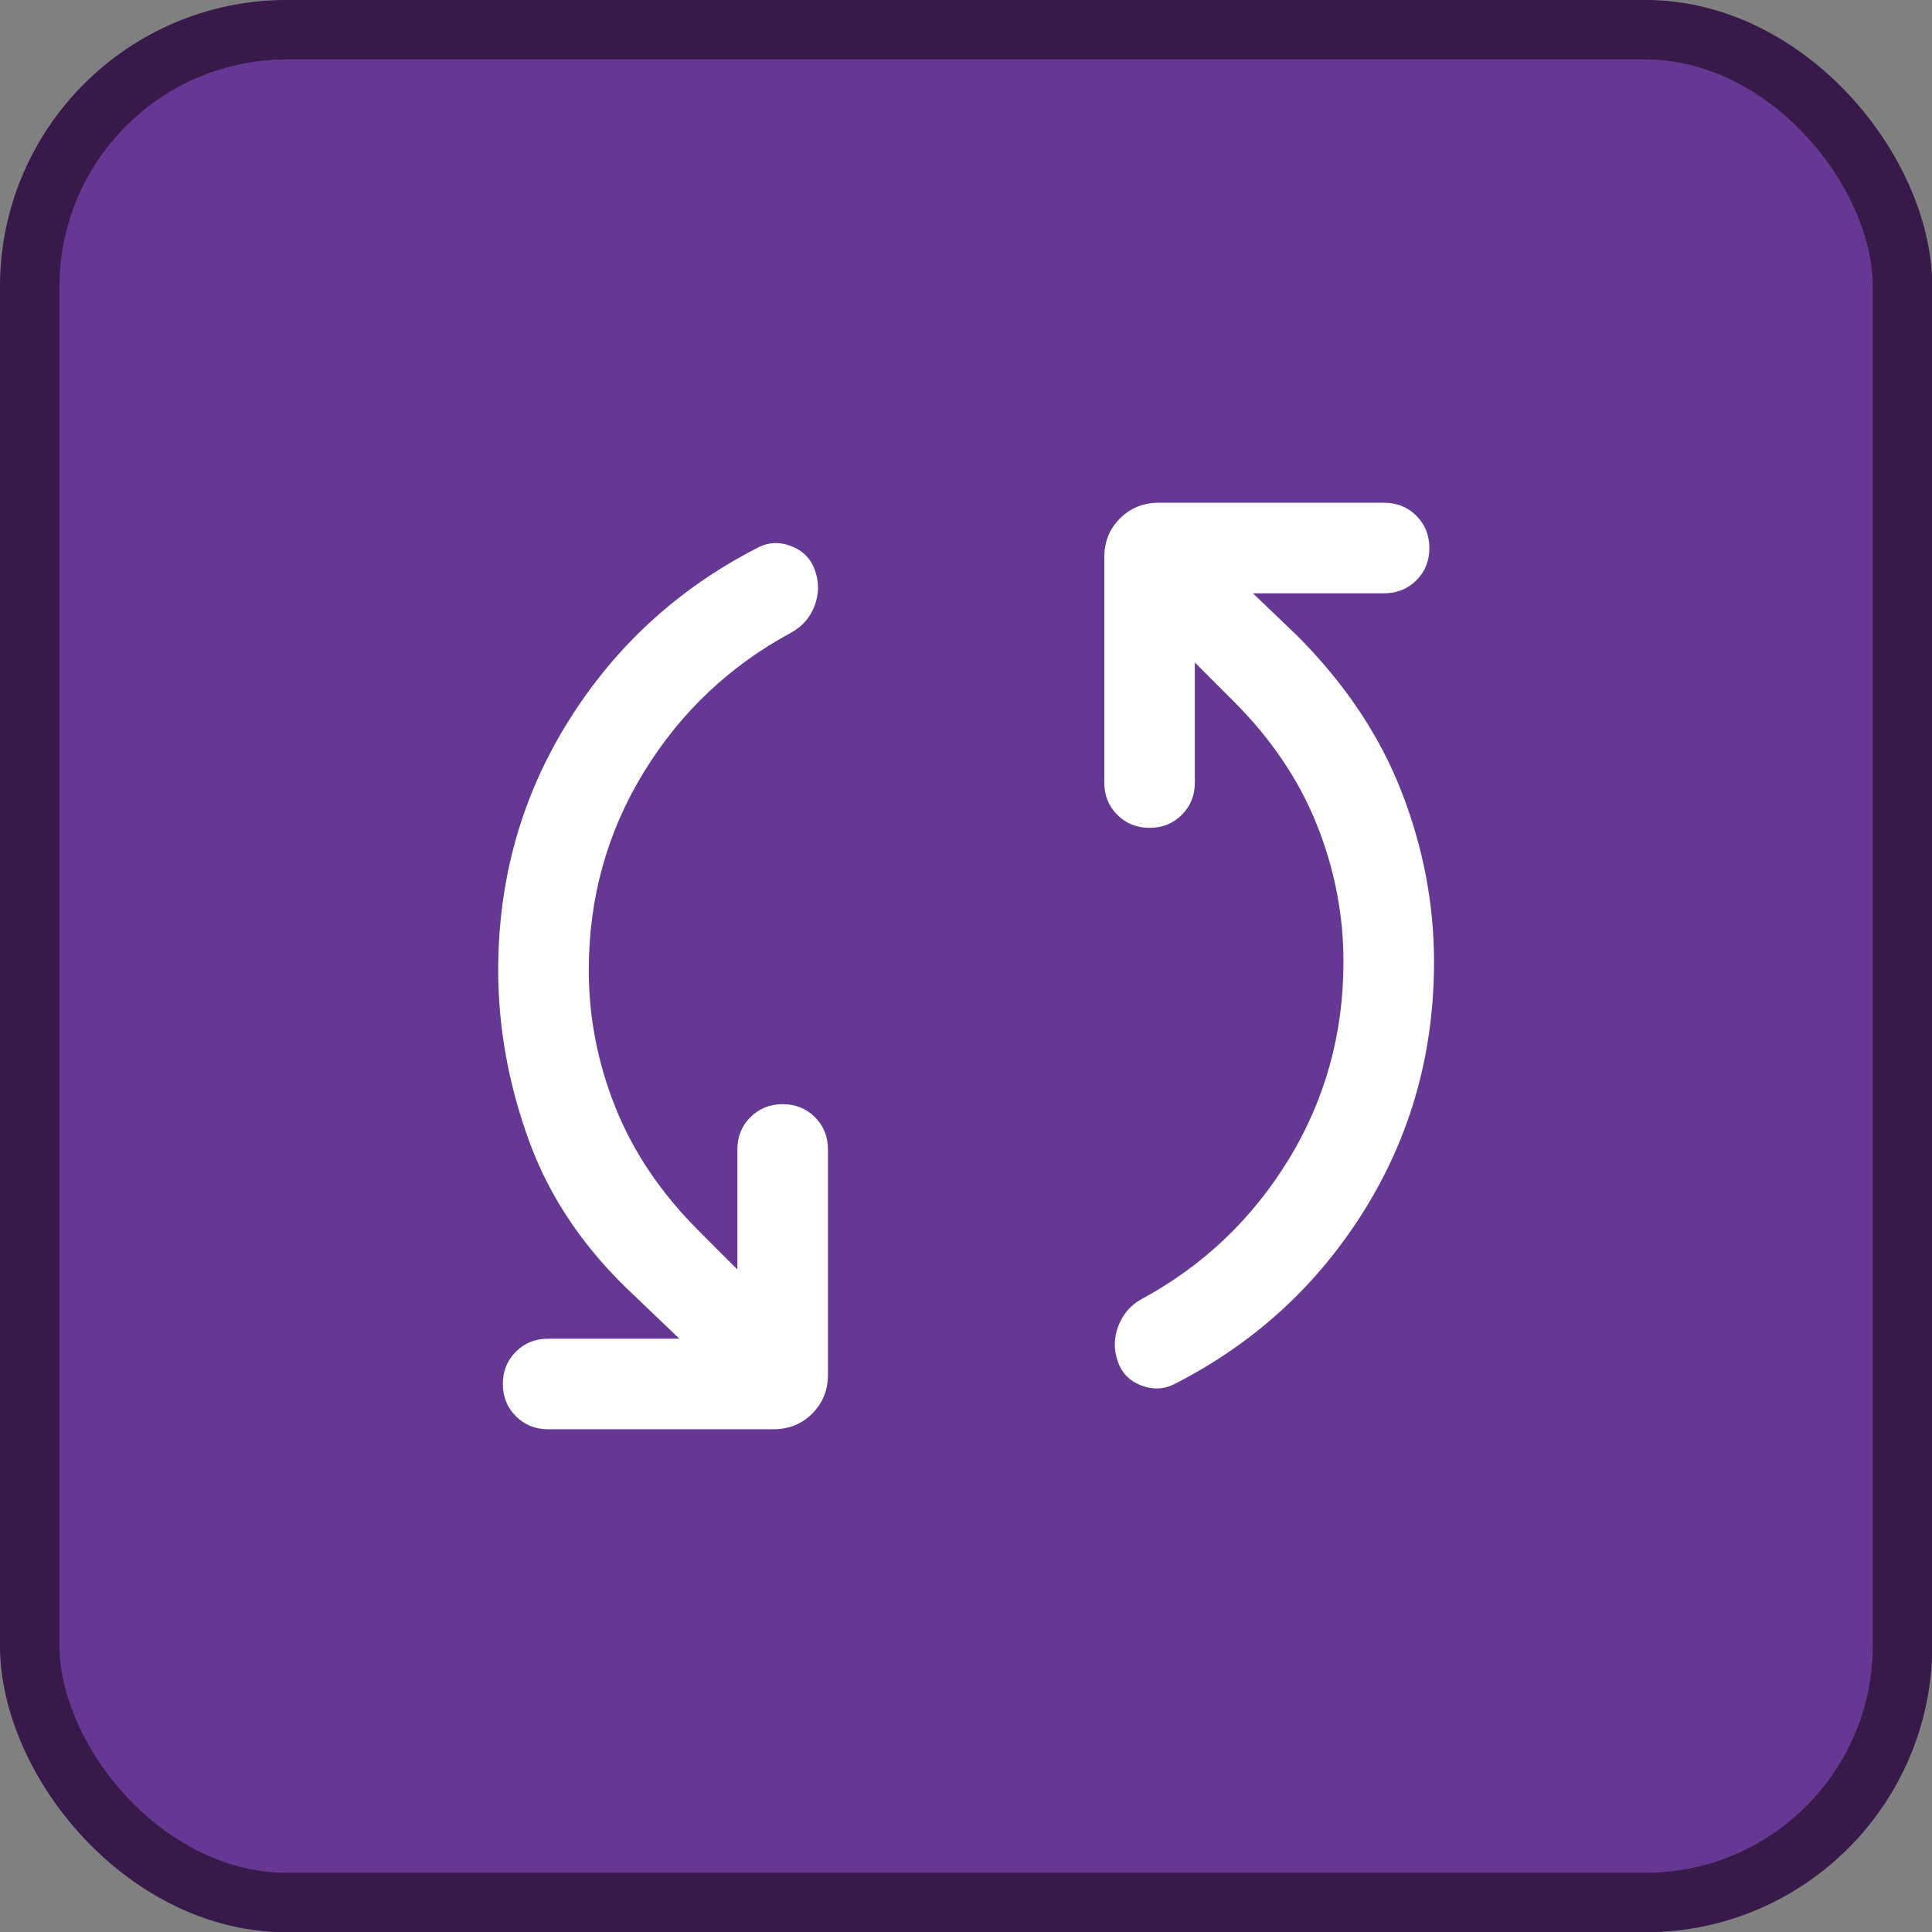 <?xml version="1.0" encoding="UTF-8"?>
<svg width="32" height="32" version="1.1" viewBox="0 0 32 32" xml:space="preserve" xmlns="http://www.w3.org/2000/svg"><rect x="0" y="0" width="32" height="32" fill="#808080" stroke="none"/><rect x=".492" y=".492" width="31.02" height="31.02" ry="4.258" fill="#643893" stroke="#371a4a" stroke-width=".985"/><path transform="matrix(.025 0 0 .025 4.002 28)" d="m230-477.23q0 46.88 17.75 91.15 17.74 44.27 55.33 81.77l25.38 25.39v-79.54q0-12.75 8.63-21.38 8.63-8.62 21.38-8.62 12.76 0 21.38 8.62 8.61 8.63 8.61 21.38v149.23q0 15.36-10.39 25.76-10.4 10.39-25.76 10.39h-149.23q-12.75 0-21.38-8.63-8.62-8.63-8.62-21.38 0-12.76 8.62-21.37 8.63-8.62 21.38-8.62h86.92l-29.08-27.84q-49.3-45.62-70.11-102.2-20.81-56.57-20.81-114.11 0-90.54 46.46-164.92 46.46-74.39 124.77-114.62 10.92-6.08 22.96-1.38 12.04 4.69 15.89 16.72 3.84 11.28-0.47 22.78-4.32 11.51-15.3 17.65-61.46 33.15-97.89 92.65-36.42 59.51-36.42 131.12zm500-5.54q0-46.88-17.75-91.15-17.74-44.27-55.33-81.77l-25.38-25.39v79.54q0 12.75-8.63 21.38-8.63 8.62-21.38 8.62-12.76 0-21.38-8.62-8.61-8.63-8.61-21.38v-149.23q0-15.36 10.39-25.76 10.4-10.39 25.76-10.39h149.23q12.75 0 21.38 8.63 8.62 8.63 8.62 21.38 0 12.76-8.62 21.37-8.63 8.62-21.38 8.62h-86.92l29.08 27.84q47.39 47.39 69.16 103.01 21.76 55.61 21.76 113.36 0 90.48-46.27 164.67t-124.58 114.42q-10.92 6.08-22.96 1.58t-15.88-16.53q-3.85-11.28 0.5-22.81 4.34-11.54 14.88-17.62 61.46-33.15 97.89-92.65 36.42-59.51 36.42-131.12z" fill="#fff"/></svg>
